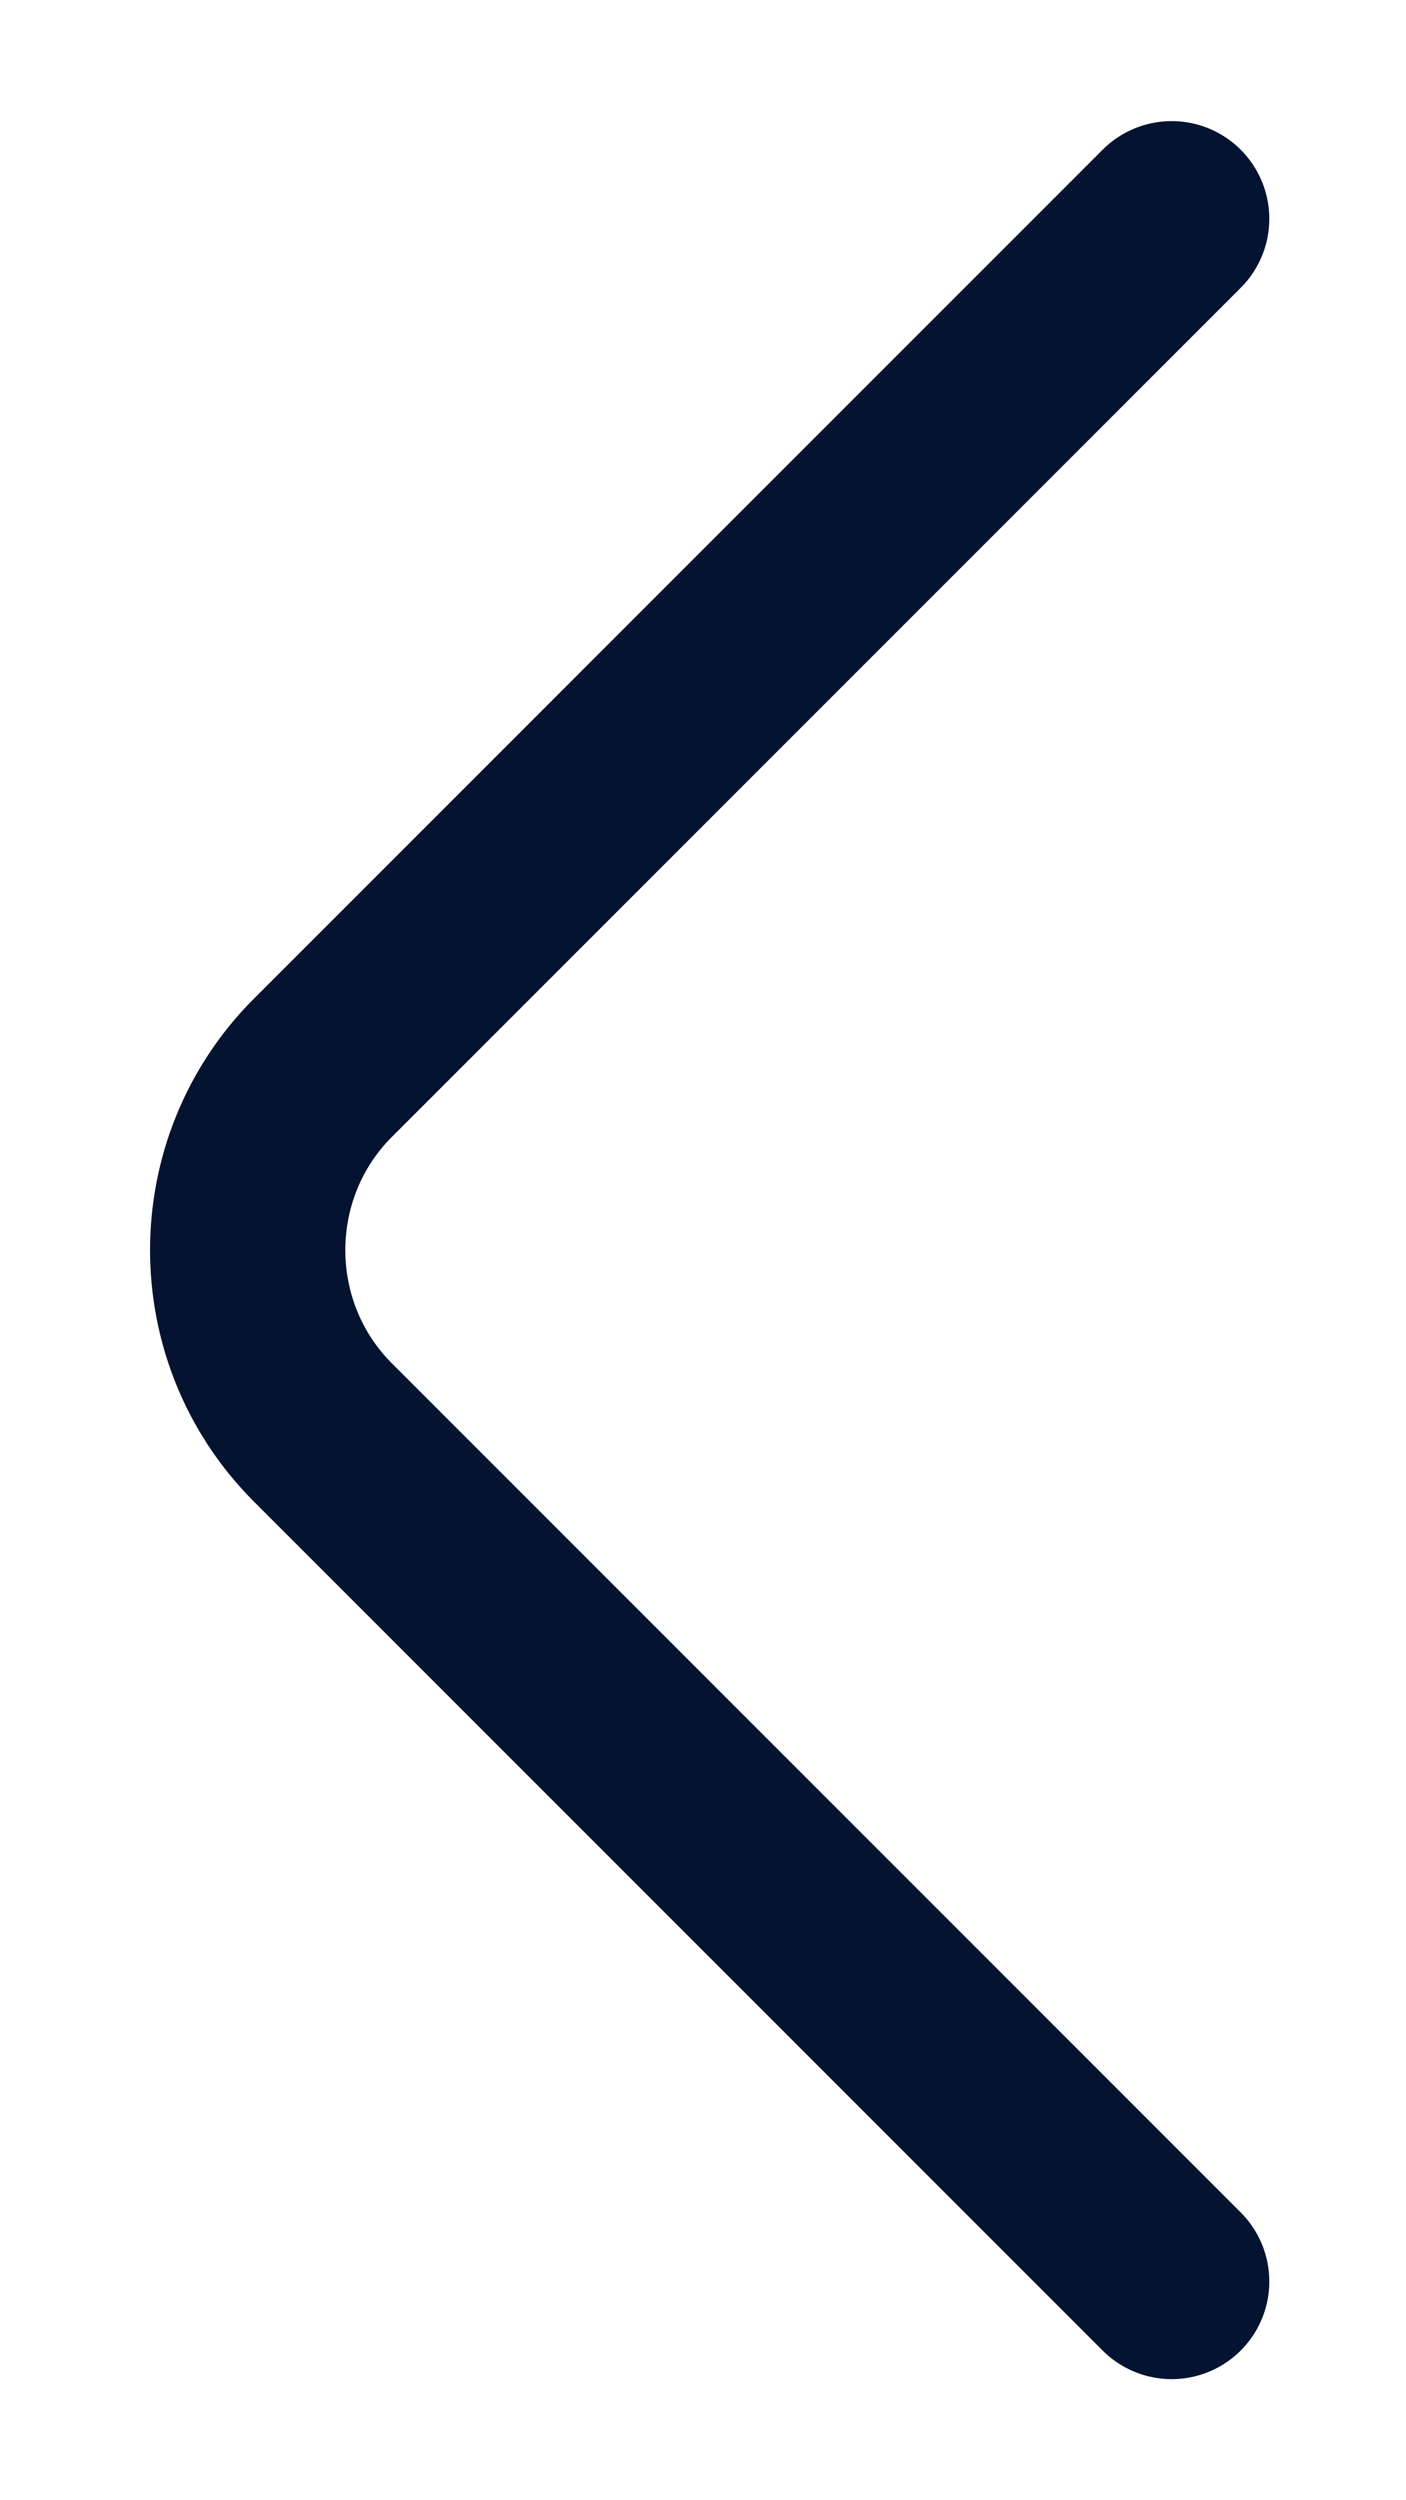 <svg width="9" height="16" viewBox="0 0 9 16" fill="none" xmlns="http://www.w3.org/2000/svg">
<path d="M7.5 14.6L2.067 9.167C1.425 8.525 1.425 7.475 2.067 6.833L7.5 1.4" stroke="#041330" stroke-width="1.25" stroke-miterlimit="10" stroke-linecap="round" stroke-linejoin="round"/>
</svg>
